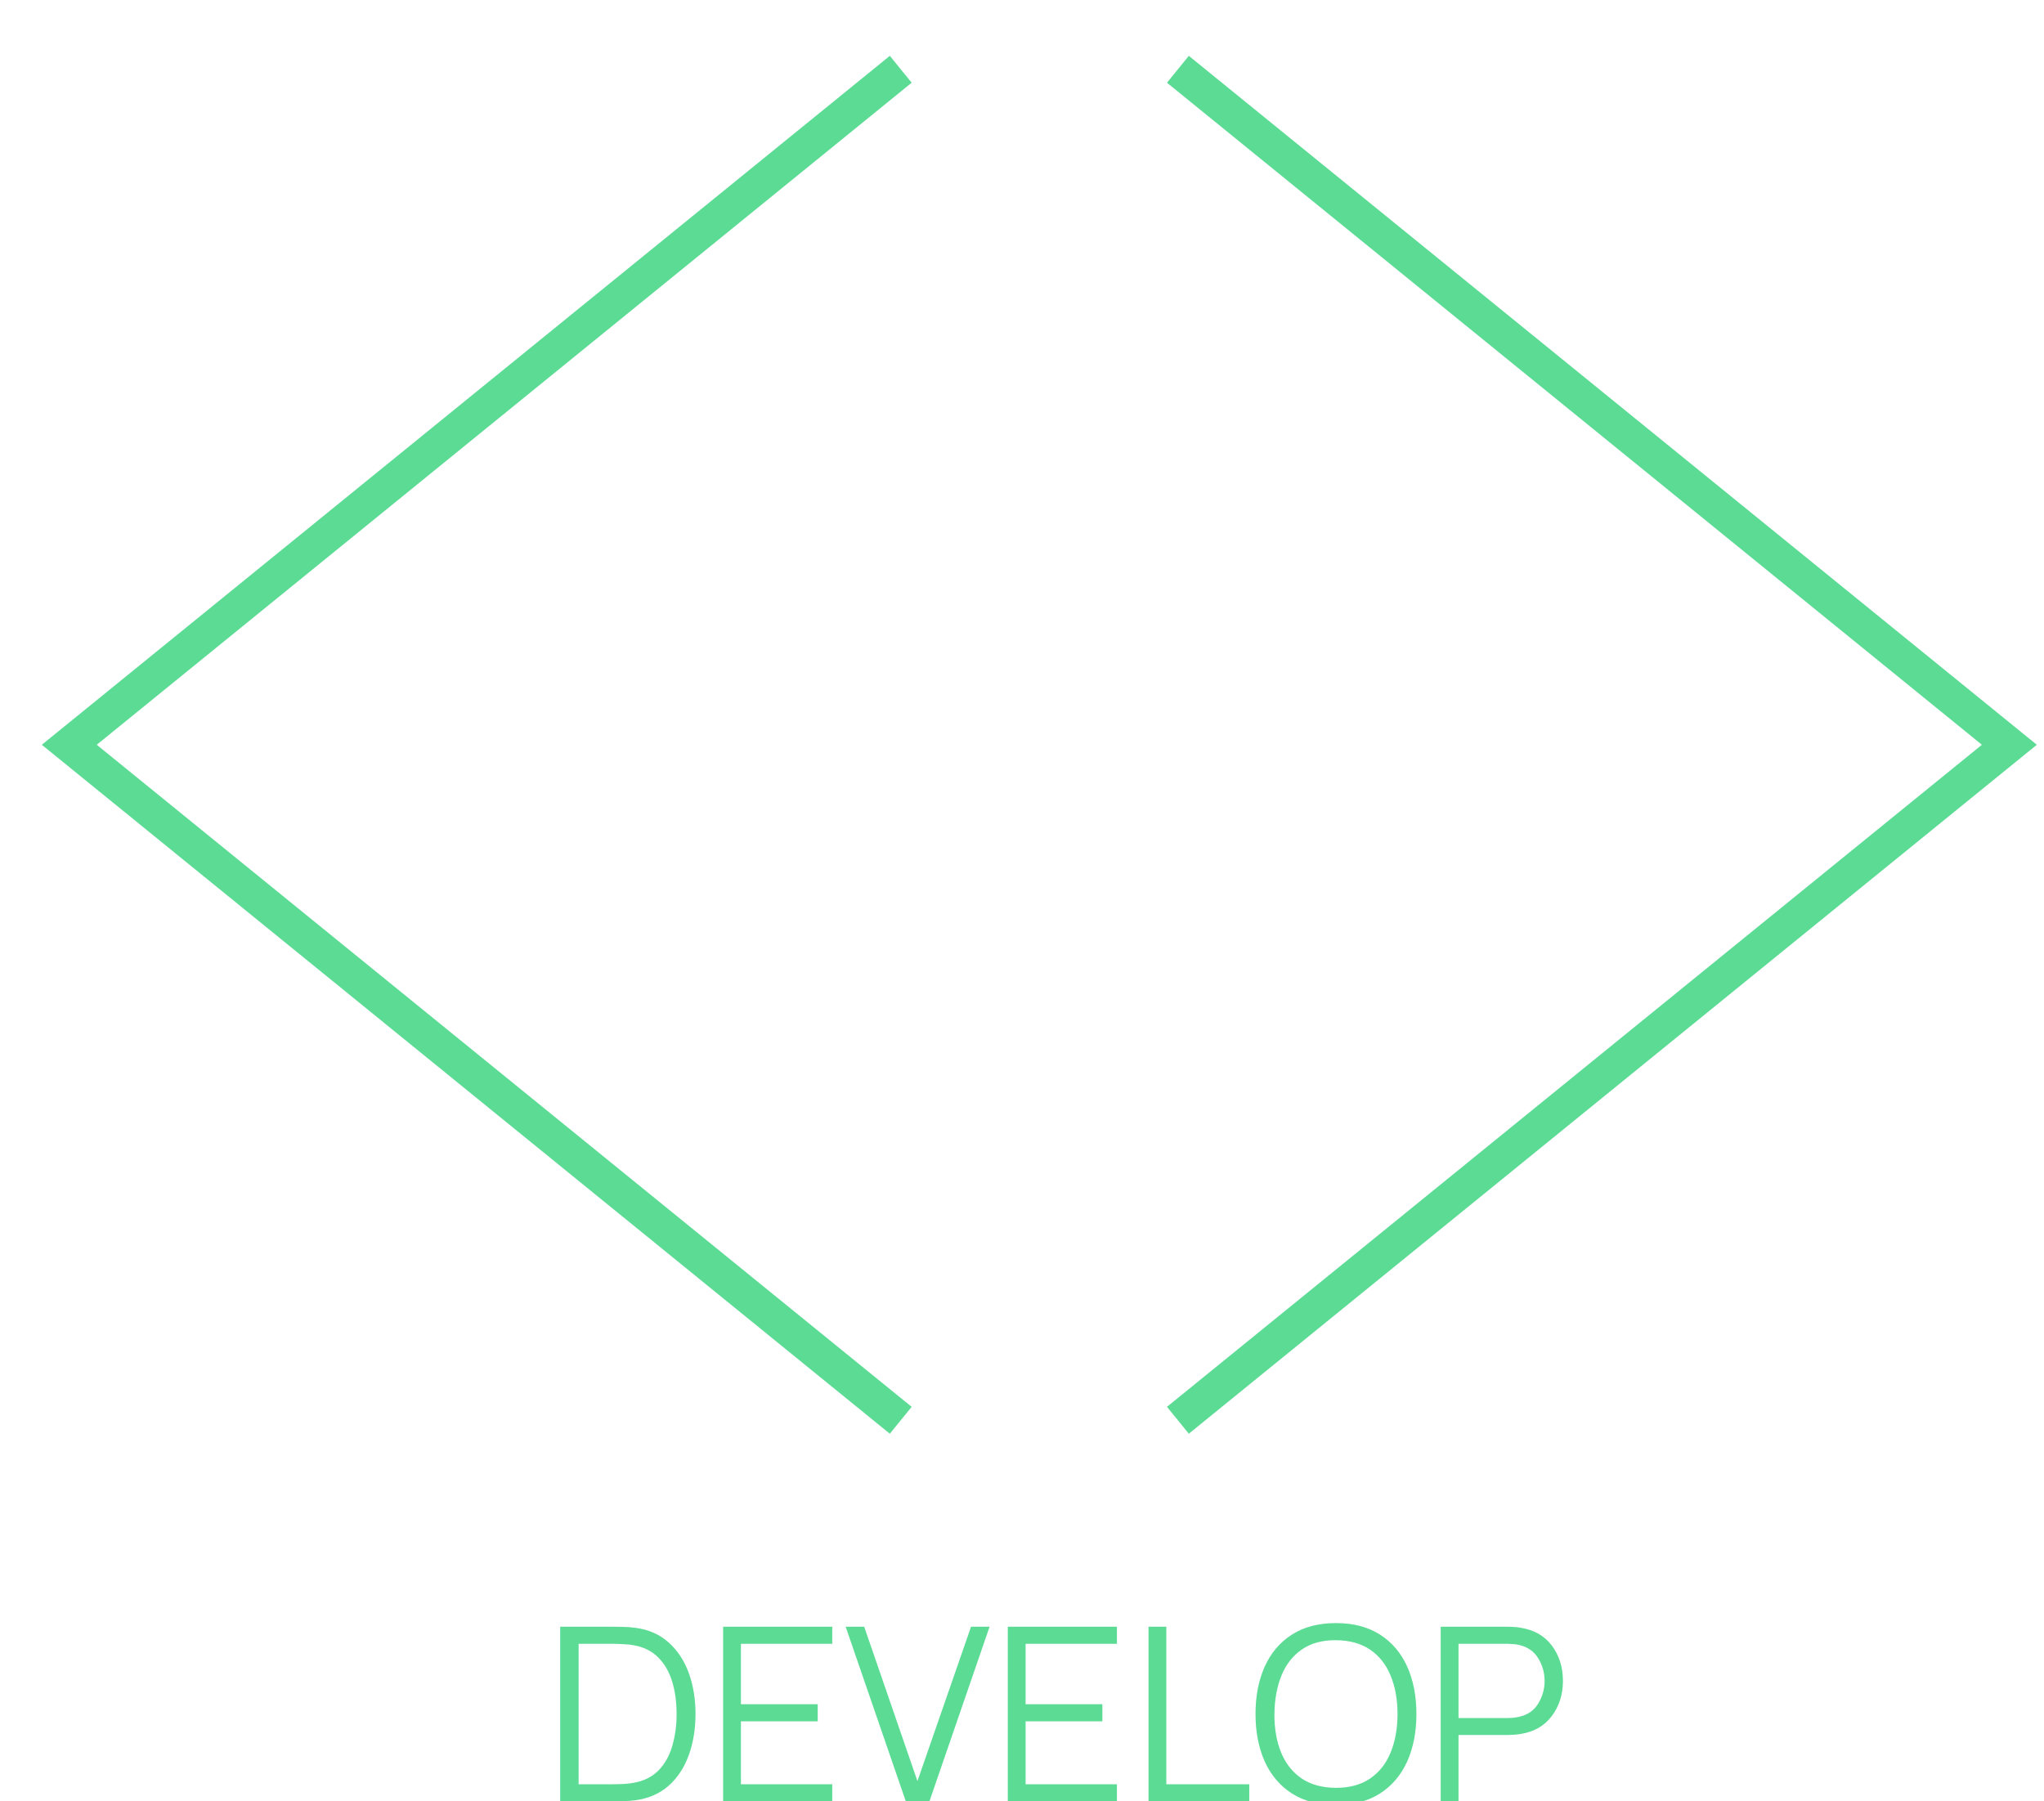 <svg width="59" height="52" viewBox="0 0 59 52" fill="none" xmlns="http://www.w3.org/2000/svg">
<g id="Frame 2" clip-path="url(#clip0_12_29)">
<path id="Vector 1" d="M26 41L2 21.5L26 2" stroke="#5CDB95"/>
<path id="Vector 2" d="M34 41L58 21.5L34 2" stroke="#5CDB95"/>
<path id="DEVELOP" d="M16.17 52H17.699C17.748 52 17.839 51.999 17.972 51.996C18.105 51.994 18.23 51.985 18.347 51.968C18.729 51.915 19.049 51.774 19.306 51.545C19.562 51.314 19.755 51.02 19.883 50.663C20.012 50.304 20.076 49.909 20.076 49.48C20.076 49.051 20.012 48.657 19.883 48.3C19.755 47.944 19.562 47.65 19.306 47.419C19.049 47.185 18.729 47.043 18.347 46.992C18.225 46.975 18.101 46.966 17.972 46.964C17.844 46.961 17.753 46.96 17.699 46.96H16.17V52ZM16.702 51.507V47.453H17.699C17.79 47.453 17.892 47.457 18.004 47.464C18.118 47.469 18.215 47.479 18.294 47.495C18.586 47.547 18.823 47.666 19.005 47.852C19.187 48.037 19.32 48.269 19.404 48.549C19.488 48.829 19.53 49.139 19.53 49.48C19.53 49.814 19.488 50.122 19.404 50.404C19.322 50.686 19.19 50.921 19.008 51.108C18.826 51.294 18.588 51.413 18.294 51.465C18.215 51.481 18.119 51.492 18.007 51.499C17.898 51.504 17.795 51.507 17.699 51.507H16.702ZM20.873 52H24.023V51.507H21.387V49.69H23.603V49.197H21.387V47.453H24.023V46.96H20.873V52ZM26.146 52H26.828L28.564 46.96H28.029L26.482 51.416L24.945 46.96H24.41L26.146 52ZM29.09 52H32.24V51.507H29.604V49.69H31.82V49.197H29.604V47.453H32.24V46.96H29.09V52ZM33.152 52H36.06V51.507H33.666V46.96H33.152V52ZM38.561 52.105C39.065 52.105 39.489 51.994 39.835 51.773C40.18 51.551 40.441 51.243 40.619 50.849C40.796 50.452 40.885 49.996 40.885 49.48C40.885 48.962 40.796 48.506 40.619 48.111C40.441 47.717 40.18 47.409 39.835 47.188C39.489 46.966 39.065 46.855 38.561 46.855C38.059 46.855 37.636 46.966 37.29 47.188C36.945 47.409 36.684 47.717 36.506 48.111C36.329 48.506 36.24 48.962 36.24 49.48C36.24 49.996 36.329 50.452 36.506 50.849C36.684 51.243 36.945 51.551 37.29 51.773C37.636 51.994 38.059 52.105 38.561 52.105ZM38.561 51.611C38.166 51.609 37.836 51.518 37.57 51.339C37.307 51.159 37.109 50.909 36.979 50.59C36.848 50.27 36.784 49.9 36.786 49.48C36.791 49.06 36.859 48.69 36.989 48.37C37.12 48.048 37.316 47.798 37.577 47.618C37.839 47.436 38.166 47.346 38.561 47.349C38.955 47.351 39.284 47.442 39.548 47.621C39.811 47.801 40.009 48.051 40.139 48.37C40.272 48.69 40.339 49.06 40.339 49.48C40.339 49.9 40.272 50.271 40.139 50.593C40.009 50.913 39.811 51.162 39.548 51.342C39.284 51.522 38.955 51.611 38.561 51.611ZM41.586 52H42.1V50.086H43.532C43.578 50.086 43.633 50.083 43.696 50.078C43.759 50.074 43.822 50.067 43.885 50.057C44.277 49.997 44.579 49.824 44.792 49.539C45.006 49.255 45.114 48.916 45.114 48.525C45.114 48.13 45.008 47.791 44.795 47.506C44.583 47.221 44.279 47.049 43.885 46.988C43.822 46.976 43.759 46.969 43.696 46.967C43.636 46.962 43.581 46.96 43.532 46.96H41.586V52ZM42.1 49.596V47.453H43.518C43.56 47.453 43.609 47.456 43.665 47.461C43.723 47.463 43.778 47.47 43.829 47.481C44.088 47.538 44.278 47.667 44.4 47.87C44.523 48.071 44.585 48.289 44.585 48.525C44.585 48.758 44.523 48.976 44.4 49.179C44.278 49.382 44.088 49.51 43.829 49.564C43.778 49.576 43.723 49.584 43.665 49.589C43.609 49.593 43.56 49.596 43.518 49.596H42.1Z" fill="#5CDB95"/>
</g>
<defs>
<clipPath id="clip0_12_29">
<rect width="59" height="52" fill="white"/>
</clipPath>
</defs>
</svg>
